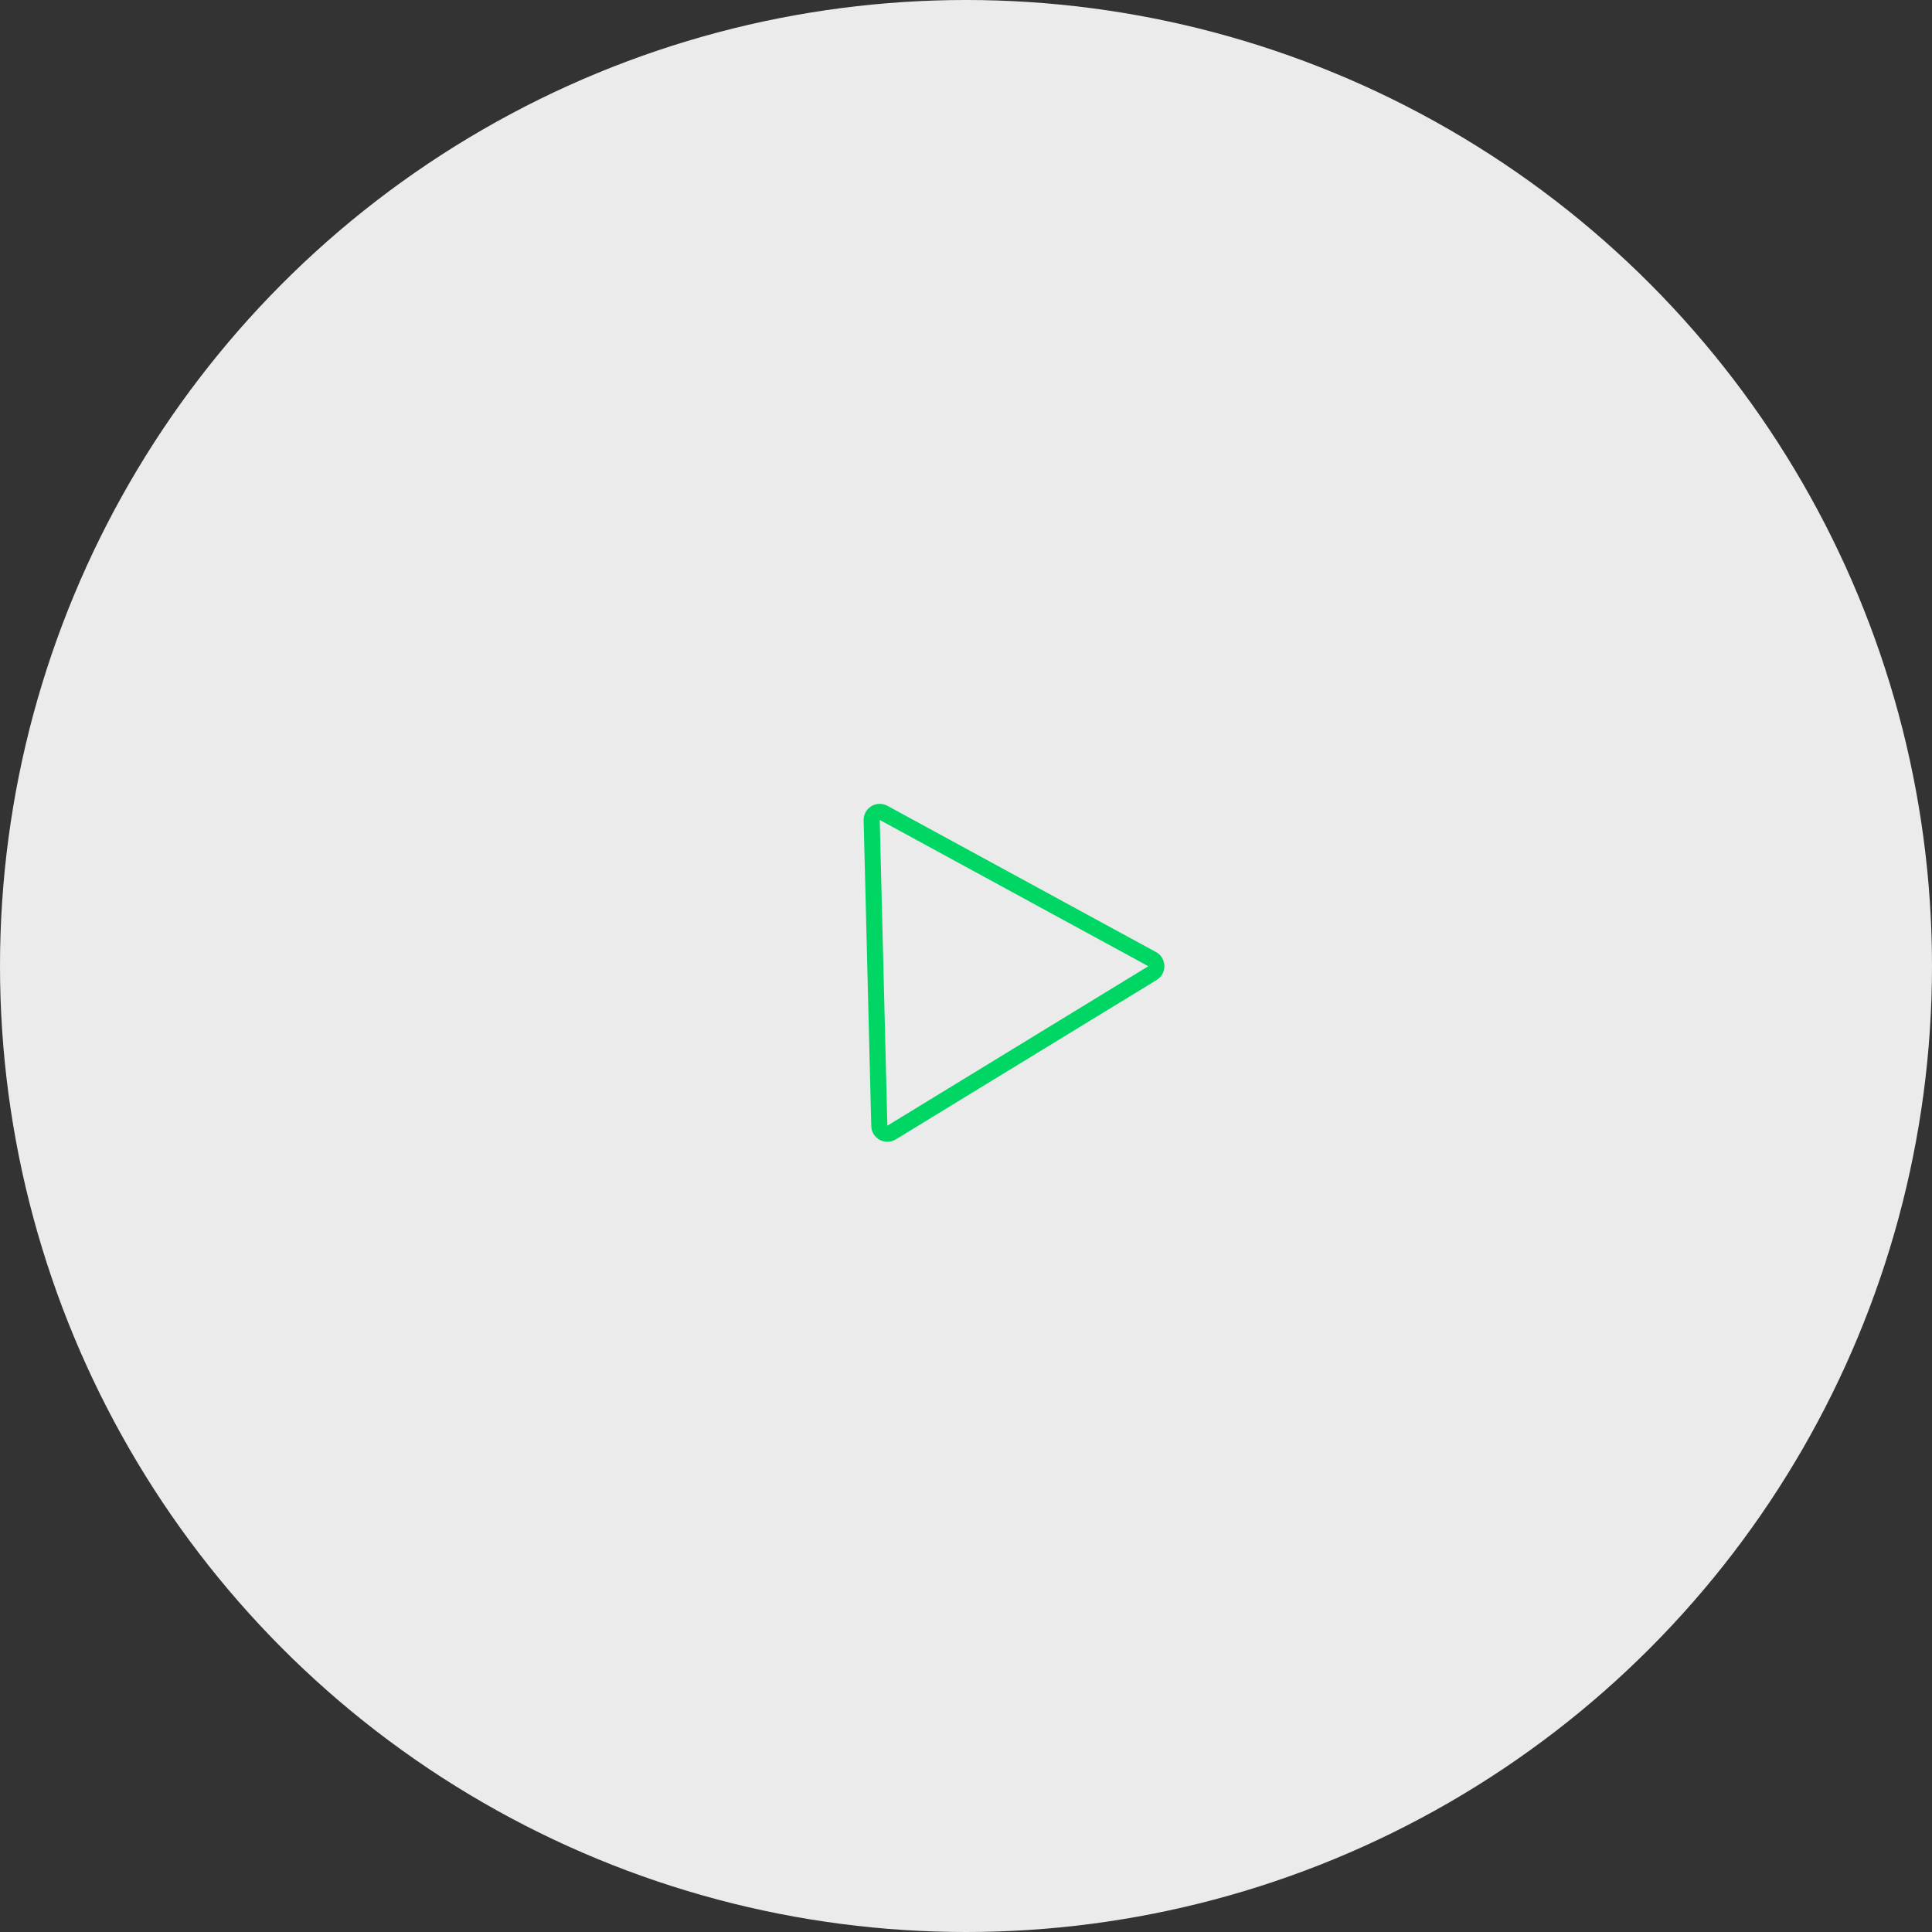 <svg width="120" height="120" viewBox="0 0 120 120" fill="none" xmlns="http://www.w3.org/2000/svg">
<rect x="0" y="0" width="120" height="120" fill="#333333" stroke="none"/>
<circle cx="60" cy="60" r="60" fill="white" fill-opacity="0.9"/>
<path d="M71.563 59.574C71.901 59.758 71.913 60.239 71.585 60.44L55.376 70.345C55.048 70.546 54.625 70.316 54.616 69.931L54.142 50.941C54.132 50.556 54.543 50.306 54.881 50.49L71.563 59.574Z" stroke="#00D664"/>
</svg>
